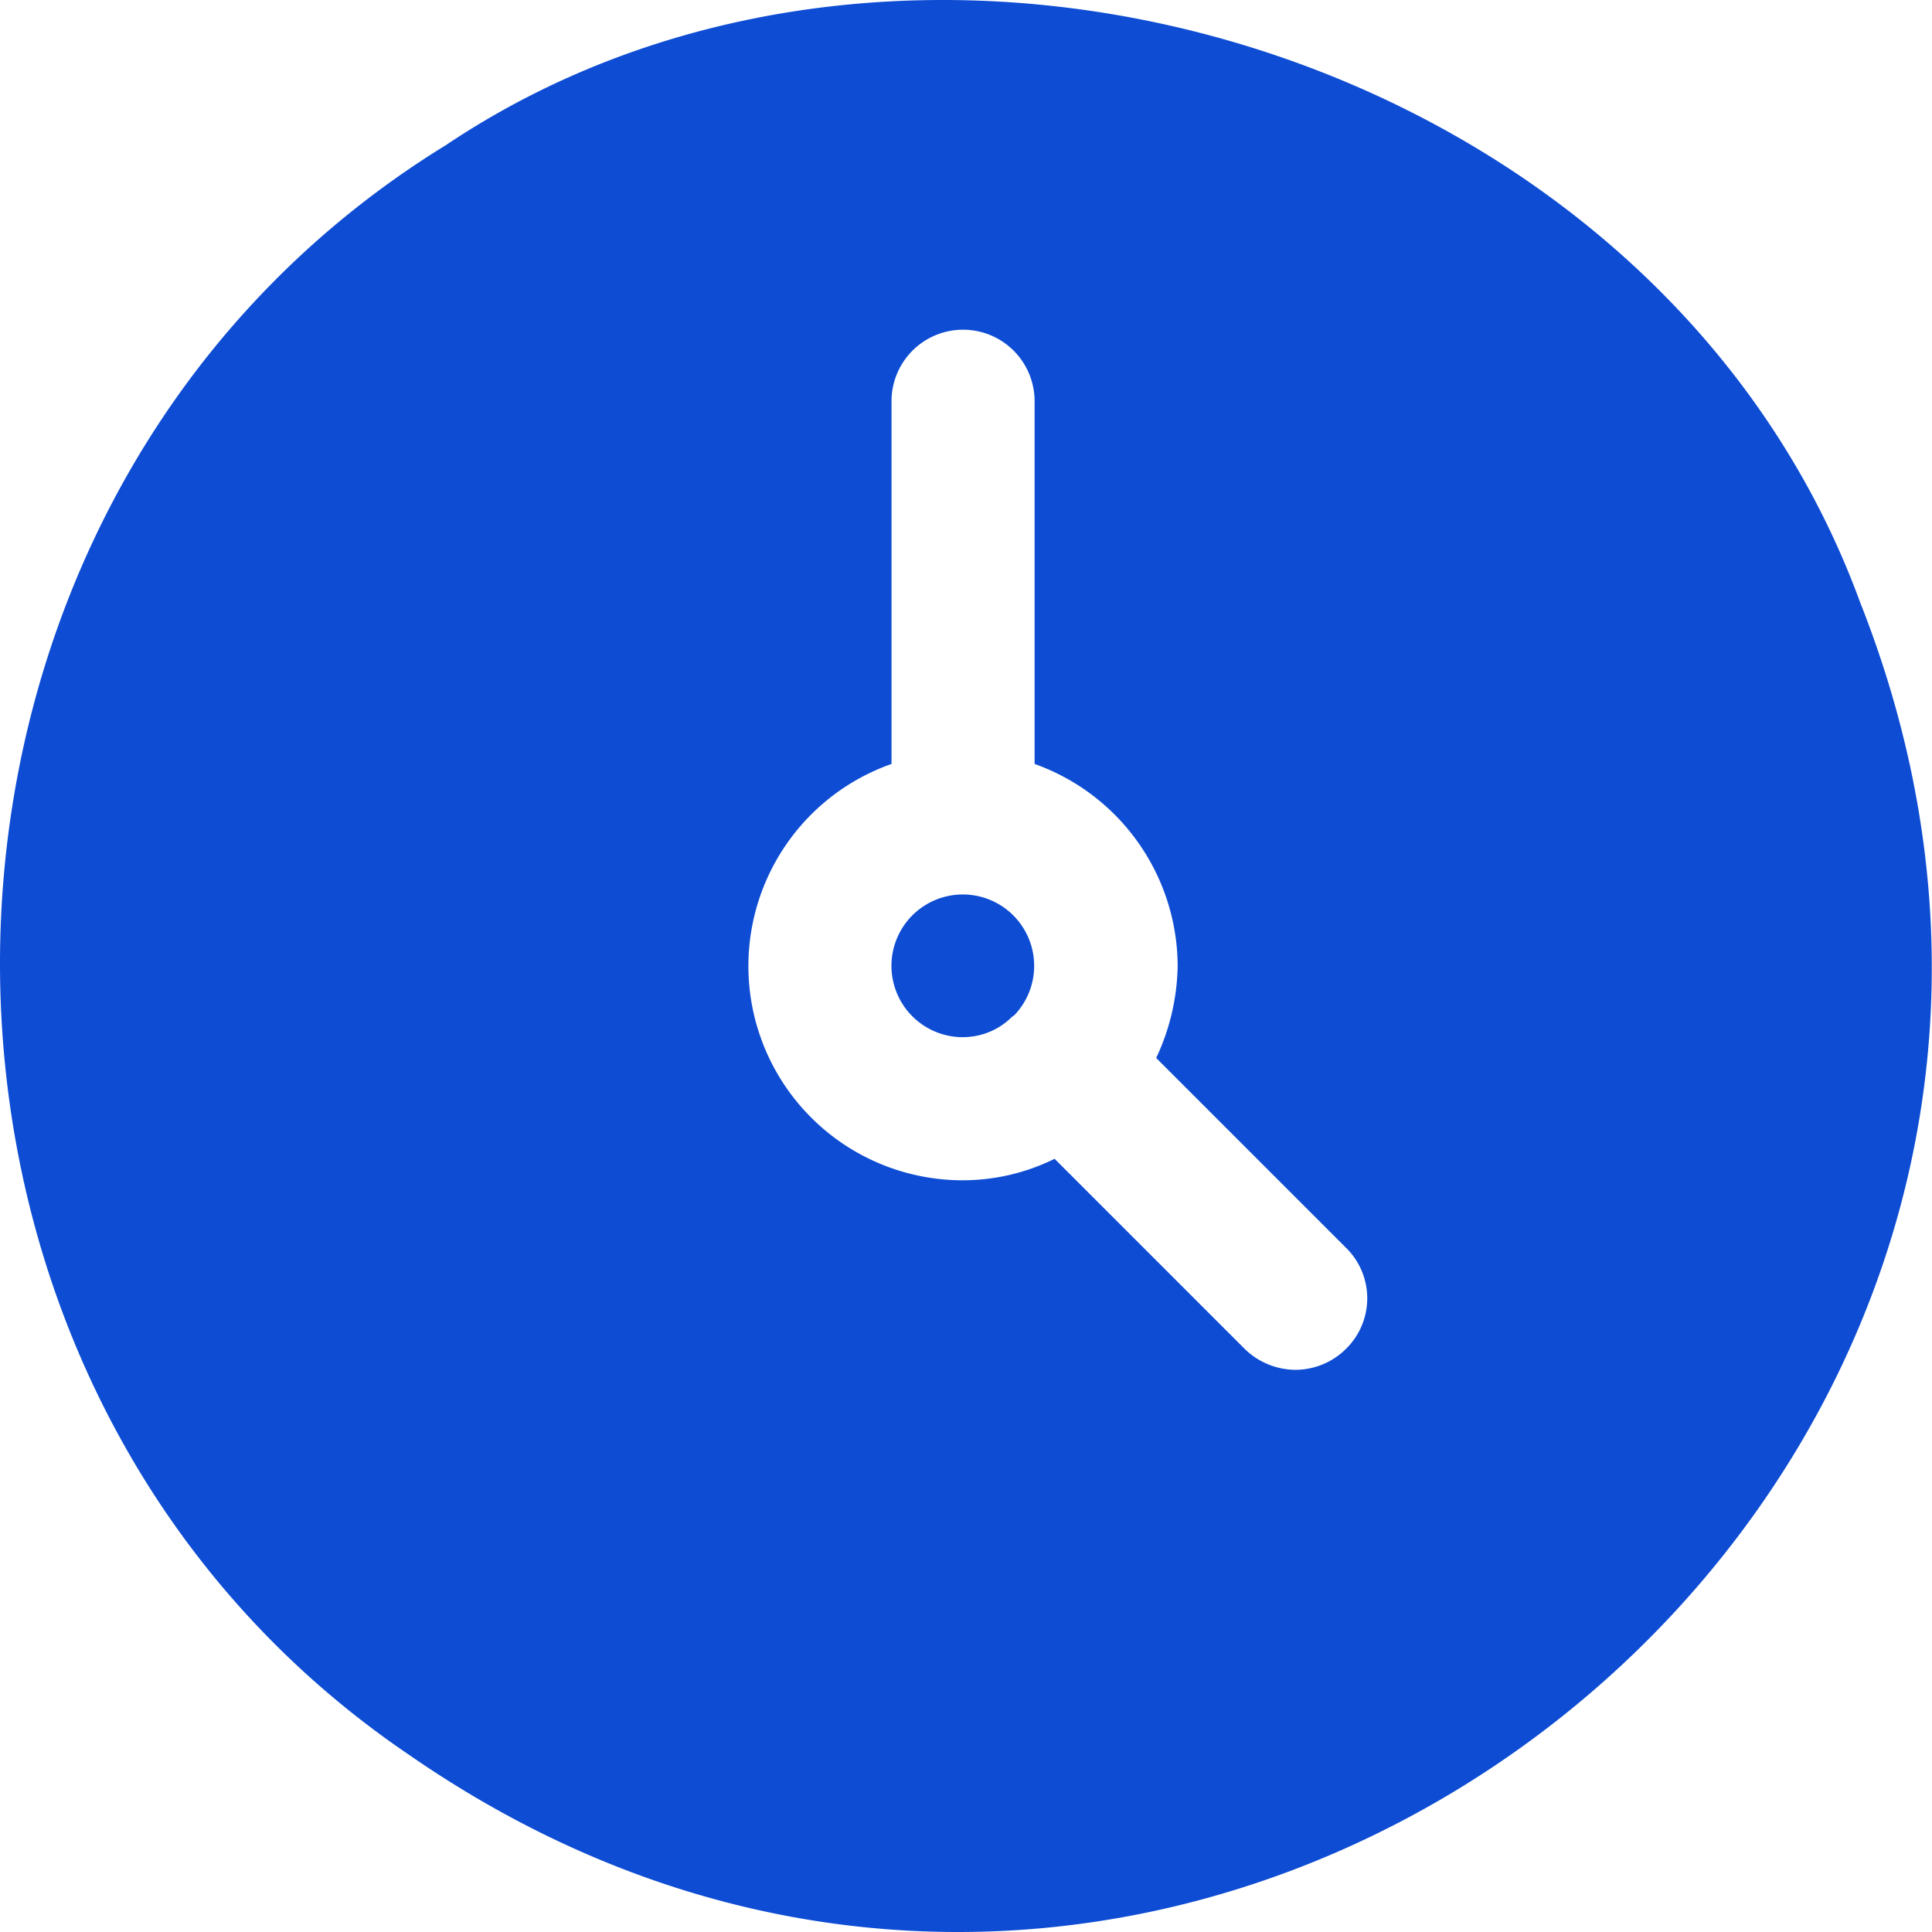 <svg width="45" height="45" fill="none" xmlns="http://www.w3.org/2000/svg"><path d="M22.431 24.157a1.612 1.612 0 0 0 1.15-.483c.017 0 .017 0 .017-.016h.016a1.662 1.662 0 1 0-1.183.5Z" fill="#0D4CD3"/><path d="M9.569 40.902c18.36 12.663 41.937-6.198 33.756-26.875C38.61 1.148 21.332-3.967 10.385 3.381-3.11 11.678-3.527 32.07 9.57 40.902Zm11.196-23.11V9.346a1.666 1.666 0 1 1 3.333 0v8.448a5.016 5.016 0 0 1 3.332 4.698 5.215 5.215 0 0 1-.5 2.15l4.415 4.415a1.648 1.648 0 0 1 0 2.366c-.31.307-.73.48-1.166.483a1.707 1.707 0 0 1-1.183-.483l-4.432-4.432a4.838 4.838 0 0 1-2.133.5 4.99 4.99 0 0 1-1.666-9.697Z" fill="#0D4CD3"/></svg>